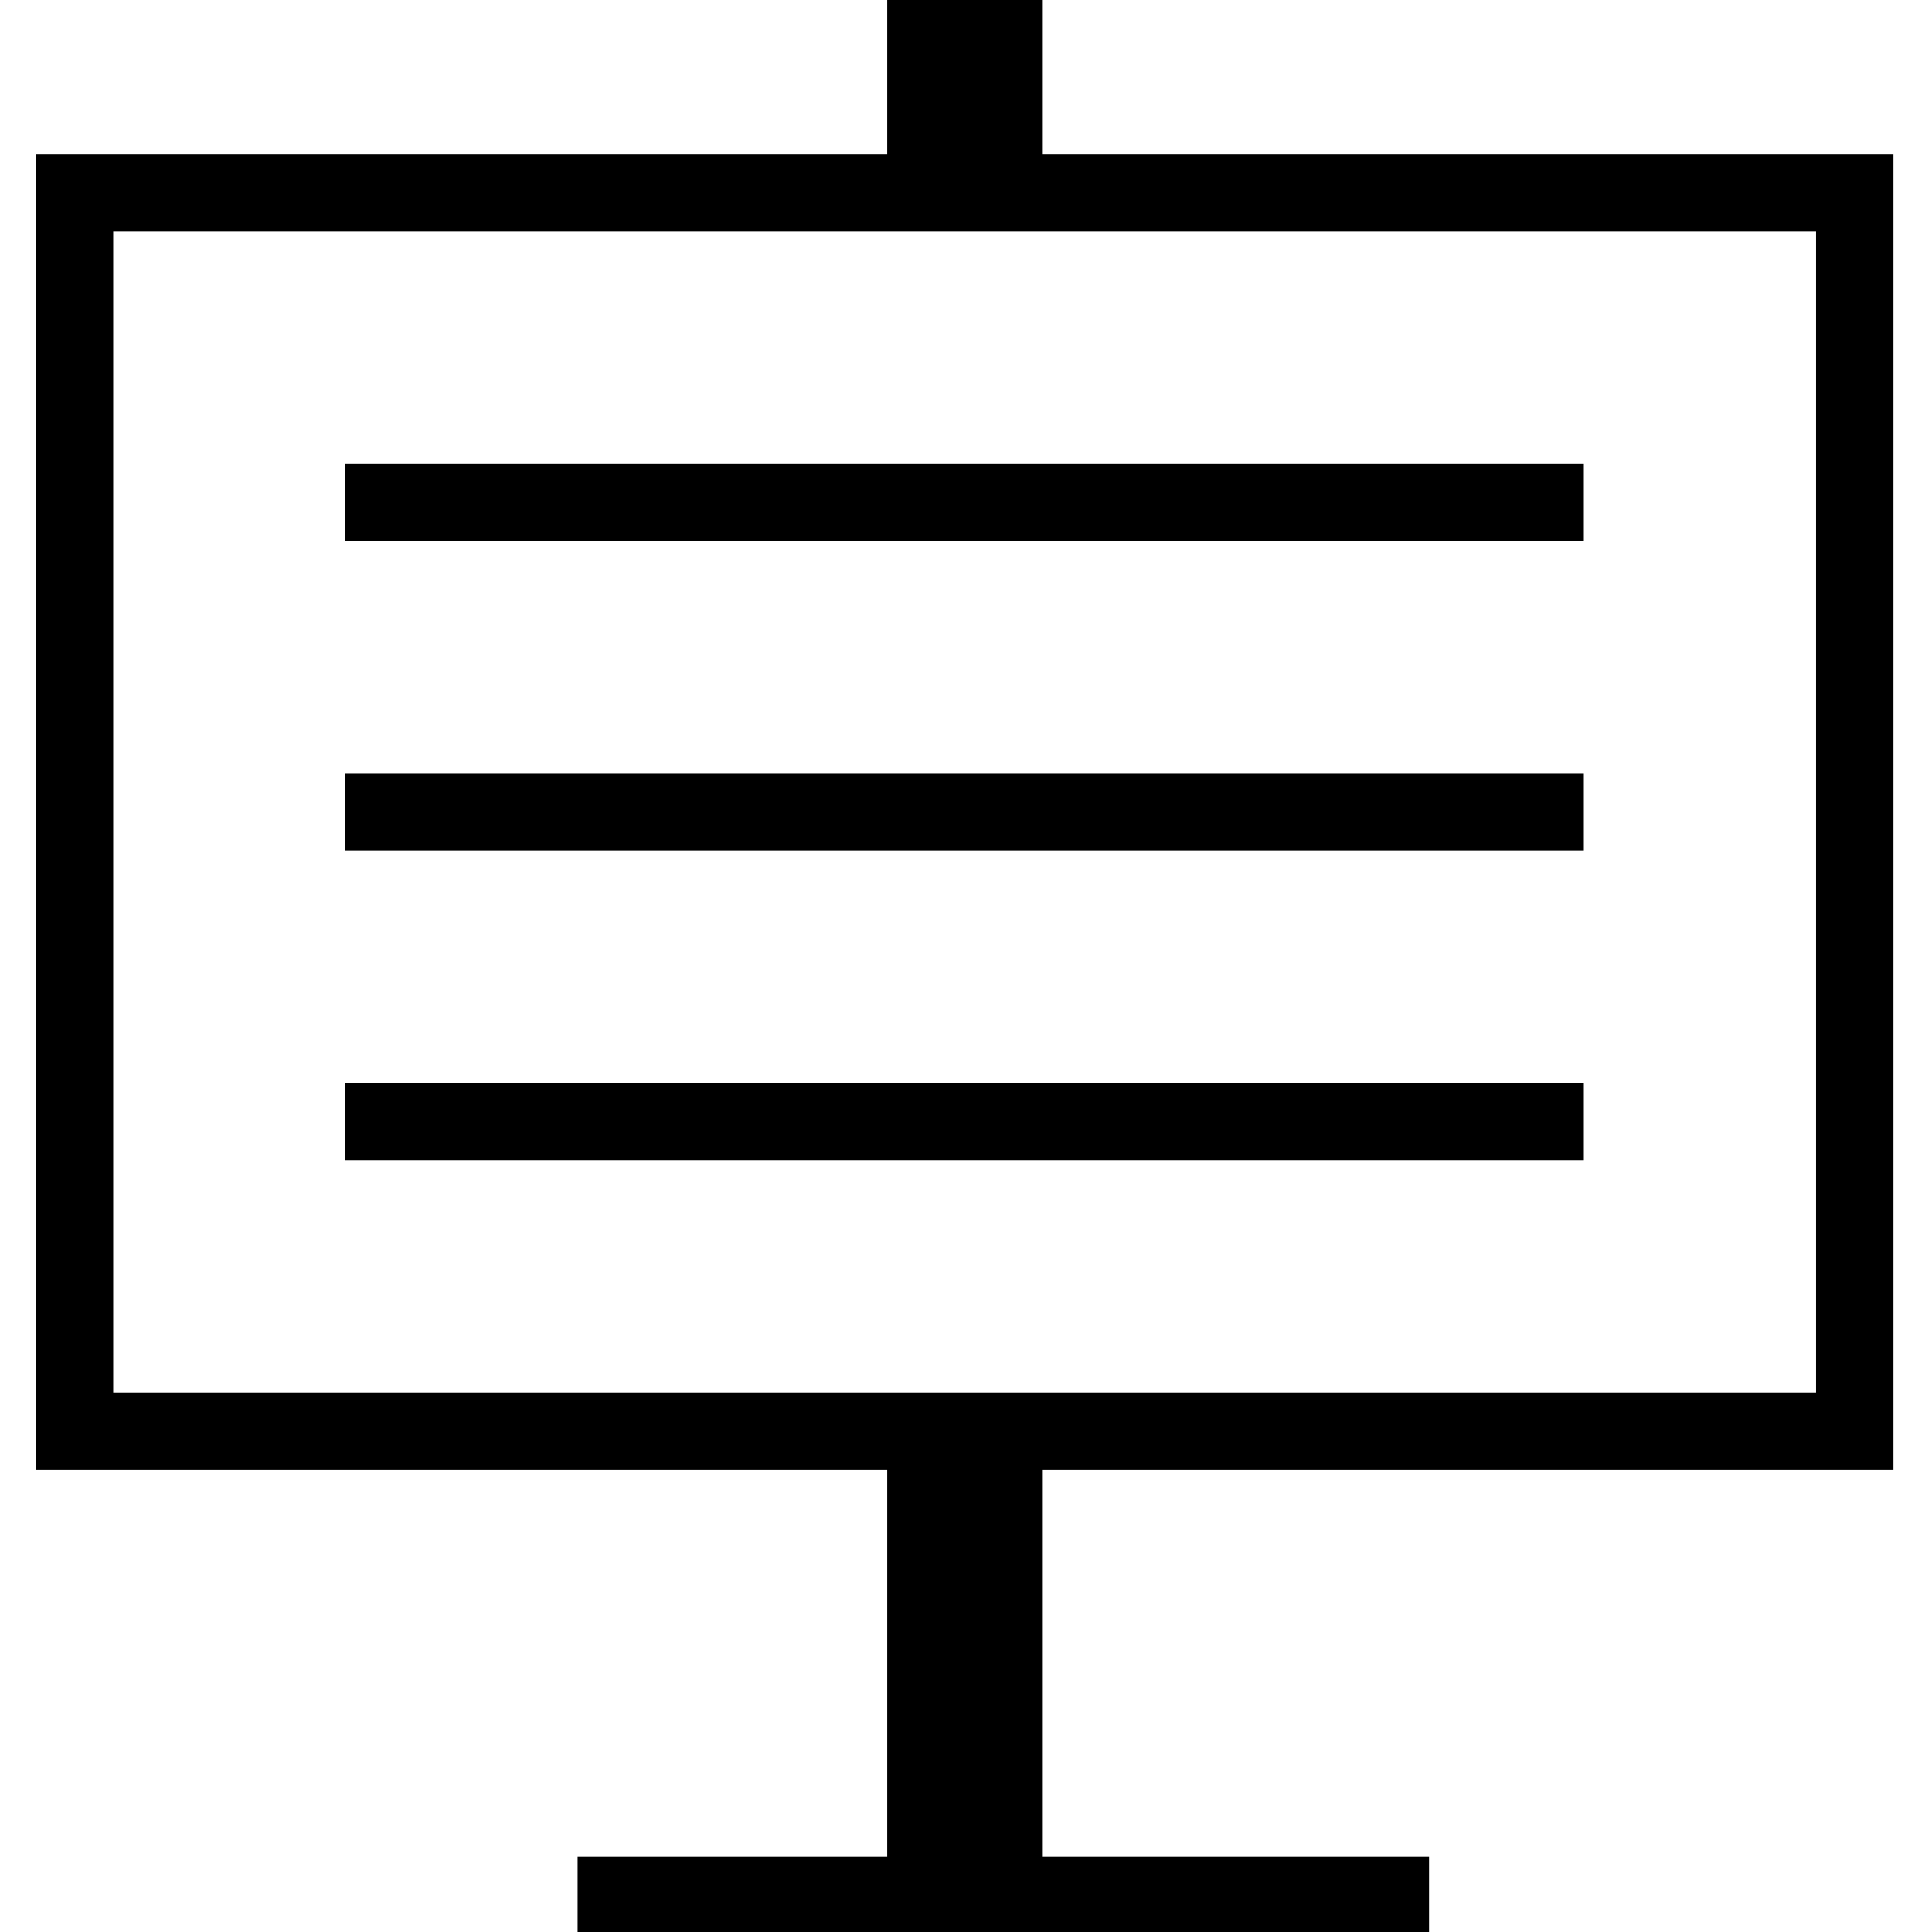 <?xml version="1.0" encoding="UTF-8" standalone="no"?>
<!-- Created with Inkscape (http://www.inkscape.org/) -->

<svg
   xmlns:dc="http://purl.org/dc/elements/1.1/"
   xmlns:cc="http://creativecommons.org/ns#"
   xmlns:rdf="http://www.w3.org/1999/02/22-rdf-syntax-ns#"
   xmlns:svg="http://www.w3.org/2000/svg"
   xmlns="http://www.w3.org/2000/svg"
   xmlns:sodipodi="http://sodipodi.sourceforge.net/DTD/sodipodi-0.dtd"
   xmlns:inkscape="http://www.inkscape.org/namespaces/inkscape"
   width="100"
   height="100"
   viewBox="0 0 26.458 26.458"
   version="1.1"
   id="svg16"
   inkscape:version="0.92.4 (5da689c313, 2019-01-14)"
   sodipodi:docname="Sign.svg">
  <defs
     id="defs10" />
  <sodipodi:namedview
     id="base"
     pagecolor="#ffffff"
     bordercolor="#666666"
     borderopacity="1.0"
     inkscape:pageopacity="0.0"
     inkscape:pageshadow="2"
     inkscape:zoom="7.9195959"
     inkscape:cx="83.528409"
     inkscape:cy="47.350527"
     inkscape:document-units="mm"
     inkscape:current-layer="g50"
     showgrid="false"
     units="px"
     inkscape:window-width="1920"
     inkscape:window-height="1137"
     inkscape:window-x="1912"
     inkscape:window-y="27"
     inkscape:window-maximized="1" />
  <g
     inkscape:label="Layer 1"
     inkscape:groupmode="layer"
     id="layer1"
     transform="translate(0,-270.542)">
    <g
       id="g50"
       transform="matrix(0.265,0,0,0.265,3.003,275.996)">
      <g
         id="g28"
         transform="matrix(4,0,0,4,-2301.482,-3948.626)">
        <g
           id="g26">
          <path
             id="path18"
             d="m 586,982 h -2 v 2 h -11 v 17 h 11 v 5 h -4 v 1 h 4 2 5 v -1 h -5 v -5 h 11 v -17 h -11 z m 10,3 v 15 h -22 v -15 z"
             inkscape:connector-curvature="0" />
          <rect
             id="rect20"
             height="1"
             width="16"
             y="988"
             x="577" />
          <rect
             id="rect22"
             height="1"
             width="16"
             y="992"
             x="577" />
          <rect
             id="rect24"
             height="1"
             width="16"
             y="996"
             x="577" />
        </g>
      </g>
    </g>
  </g>
</svg>
